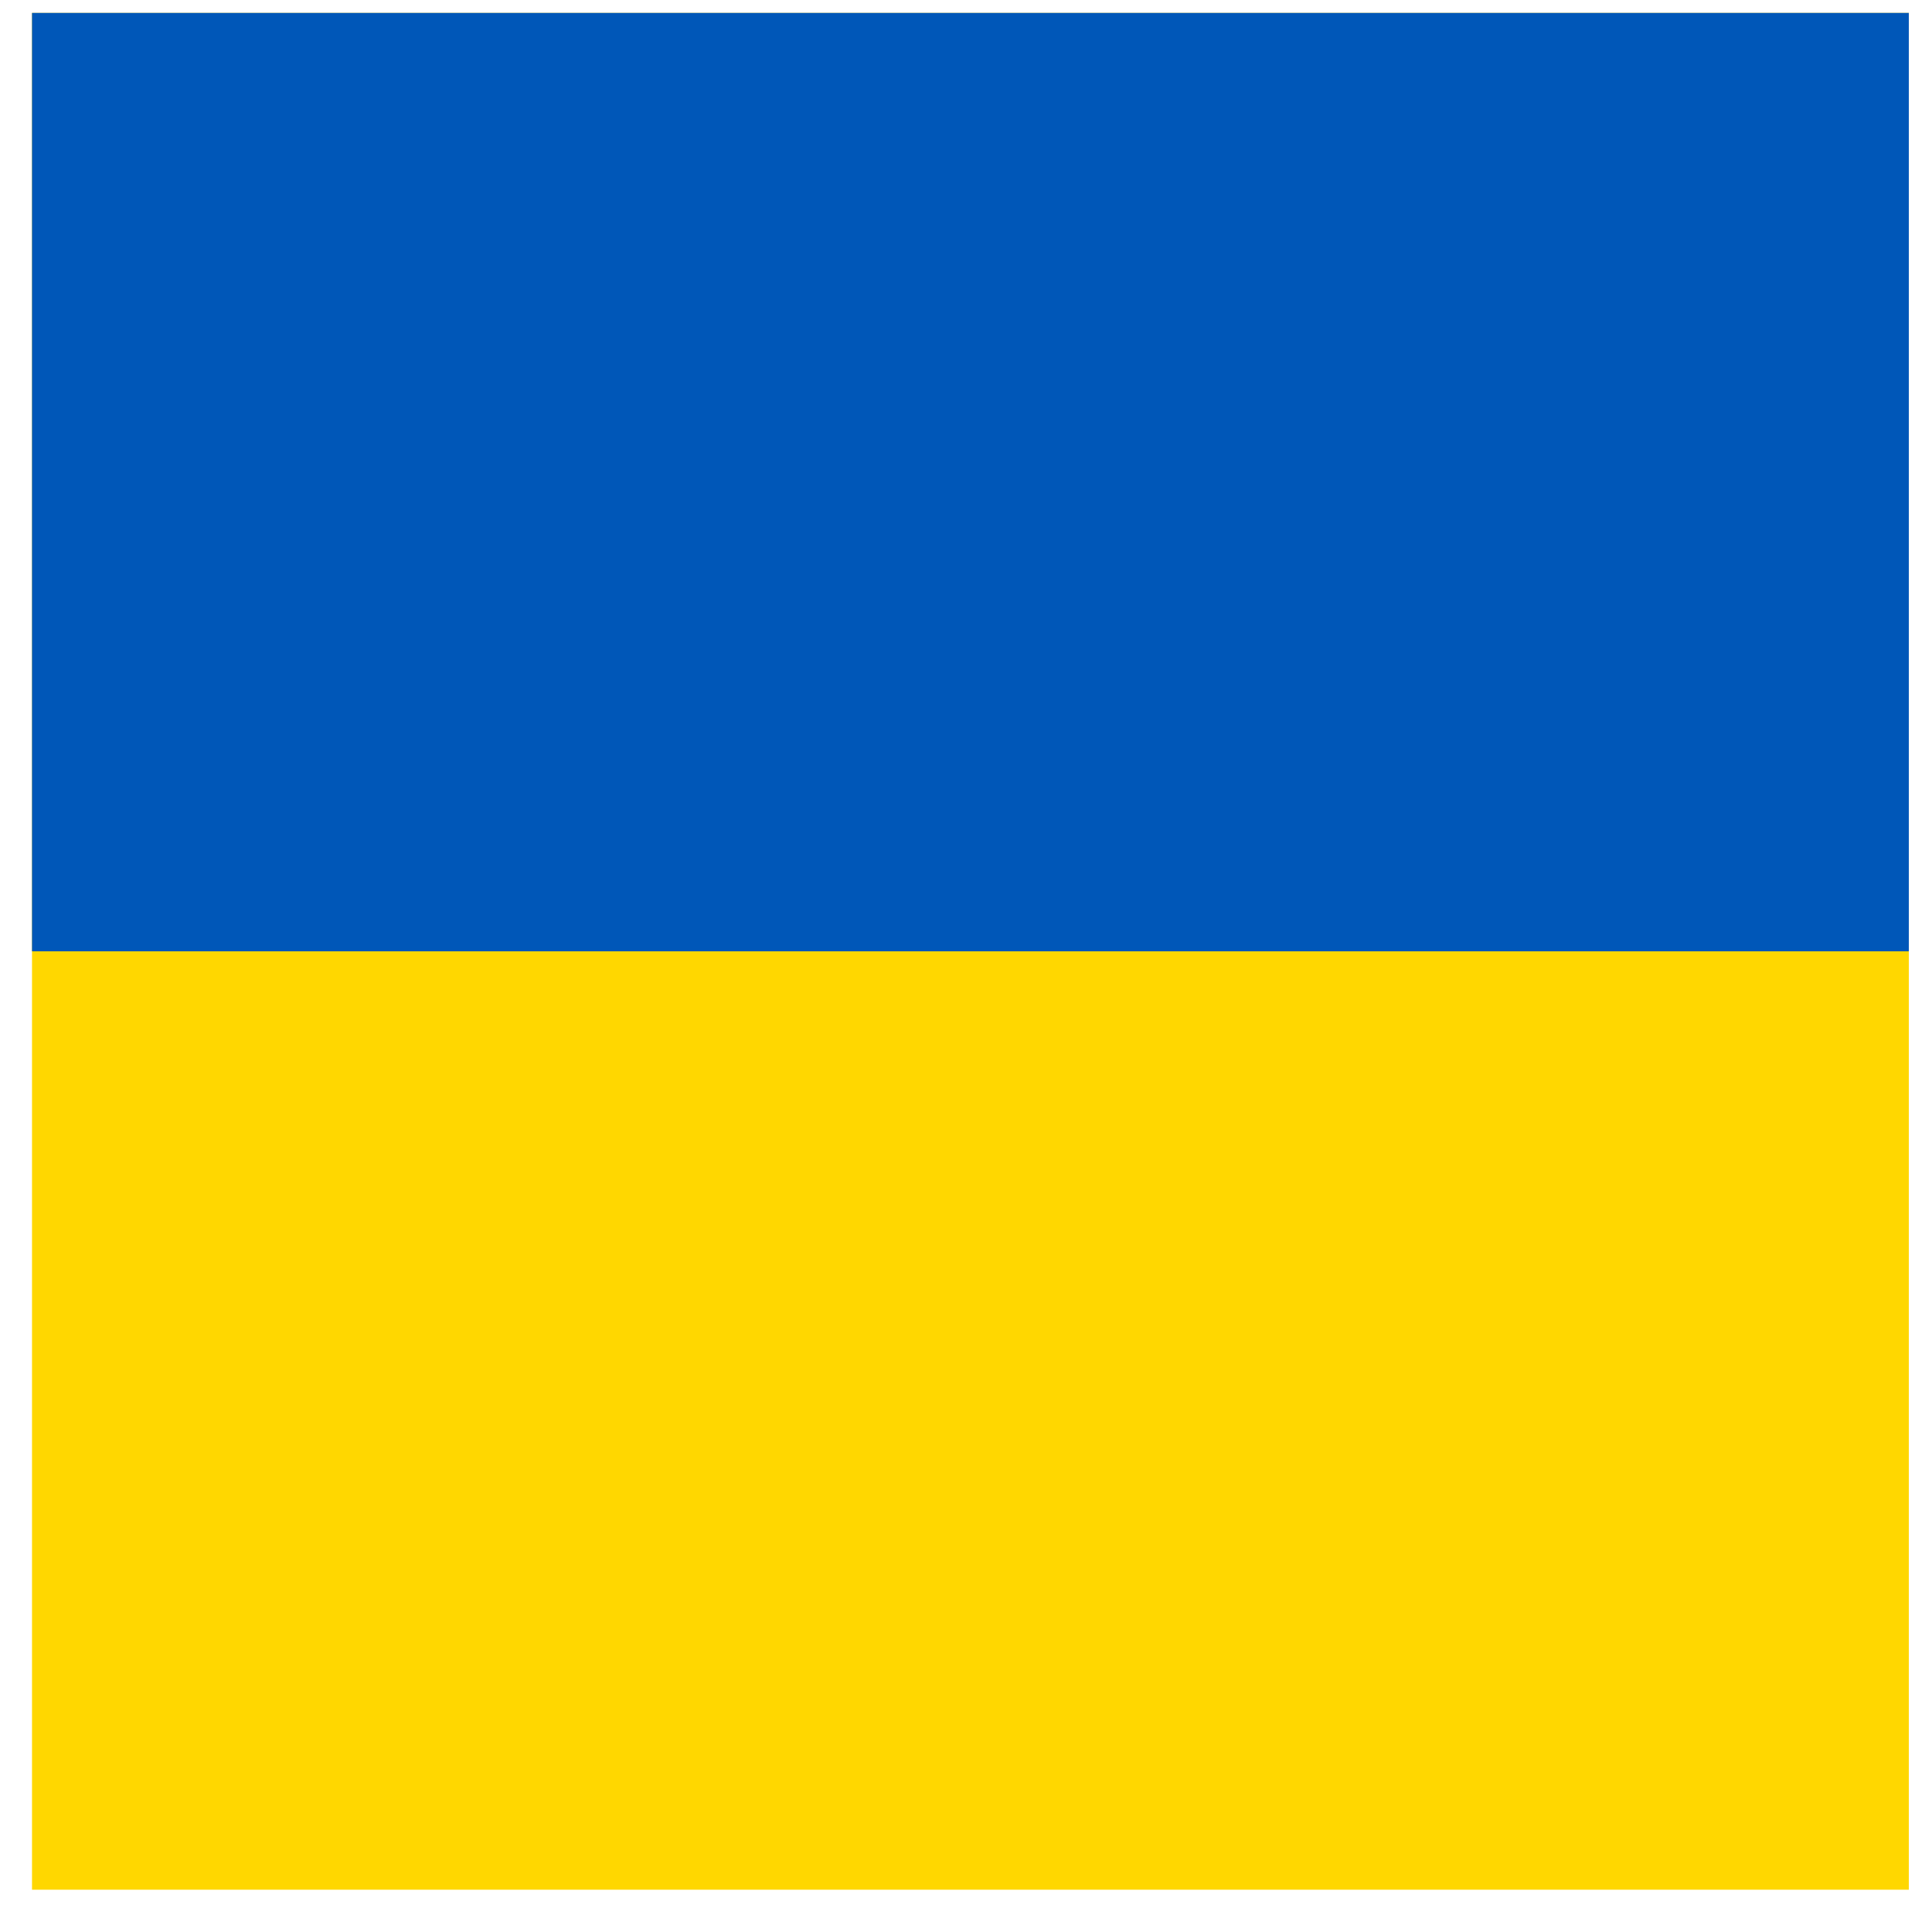 <svg width="35" height="35" viewBox="0 0 35 35" fill="none" xmlns="http://www.w3.org/2000/svg">
<path fill-rule="evenodd" clip-rule="evenodd" d="M0.58 0.234H34.58V34.234H0.58V0.234Z" fill="#FFD700"/>
<path fill-rule="evenodd" clip-rule="evenodd" d="M0.58 0.234H34.58V17.234H0.58V0.234Z" fill="#0057B8"/>
</svg>
